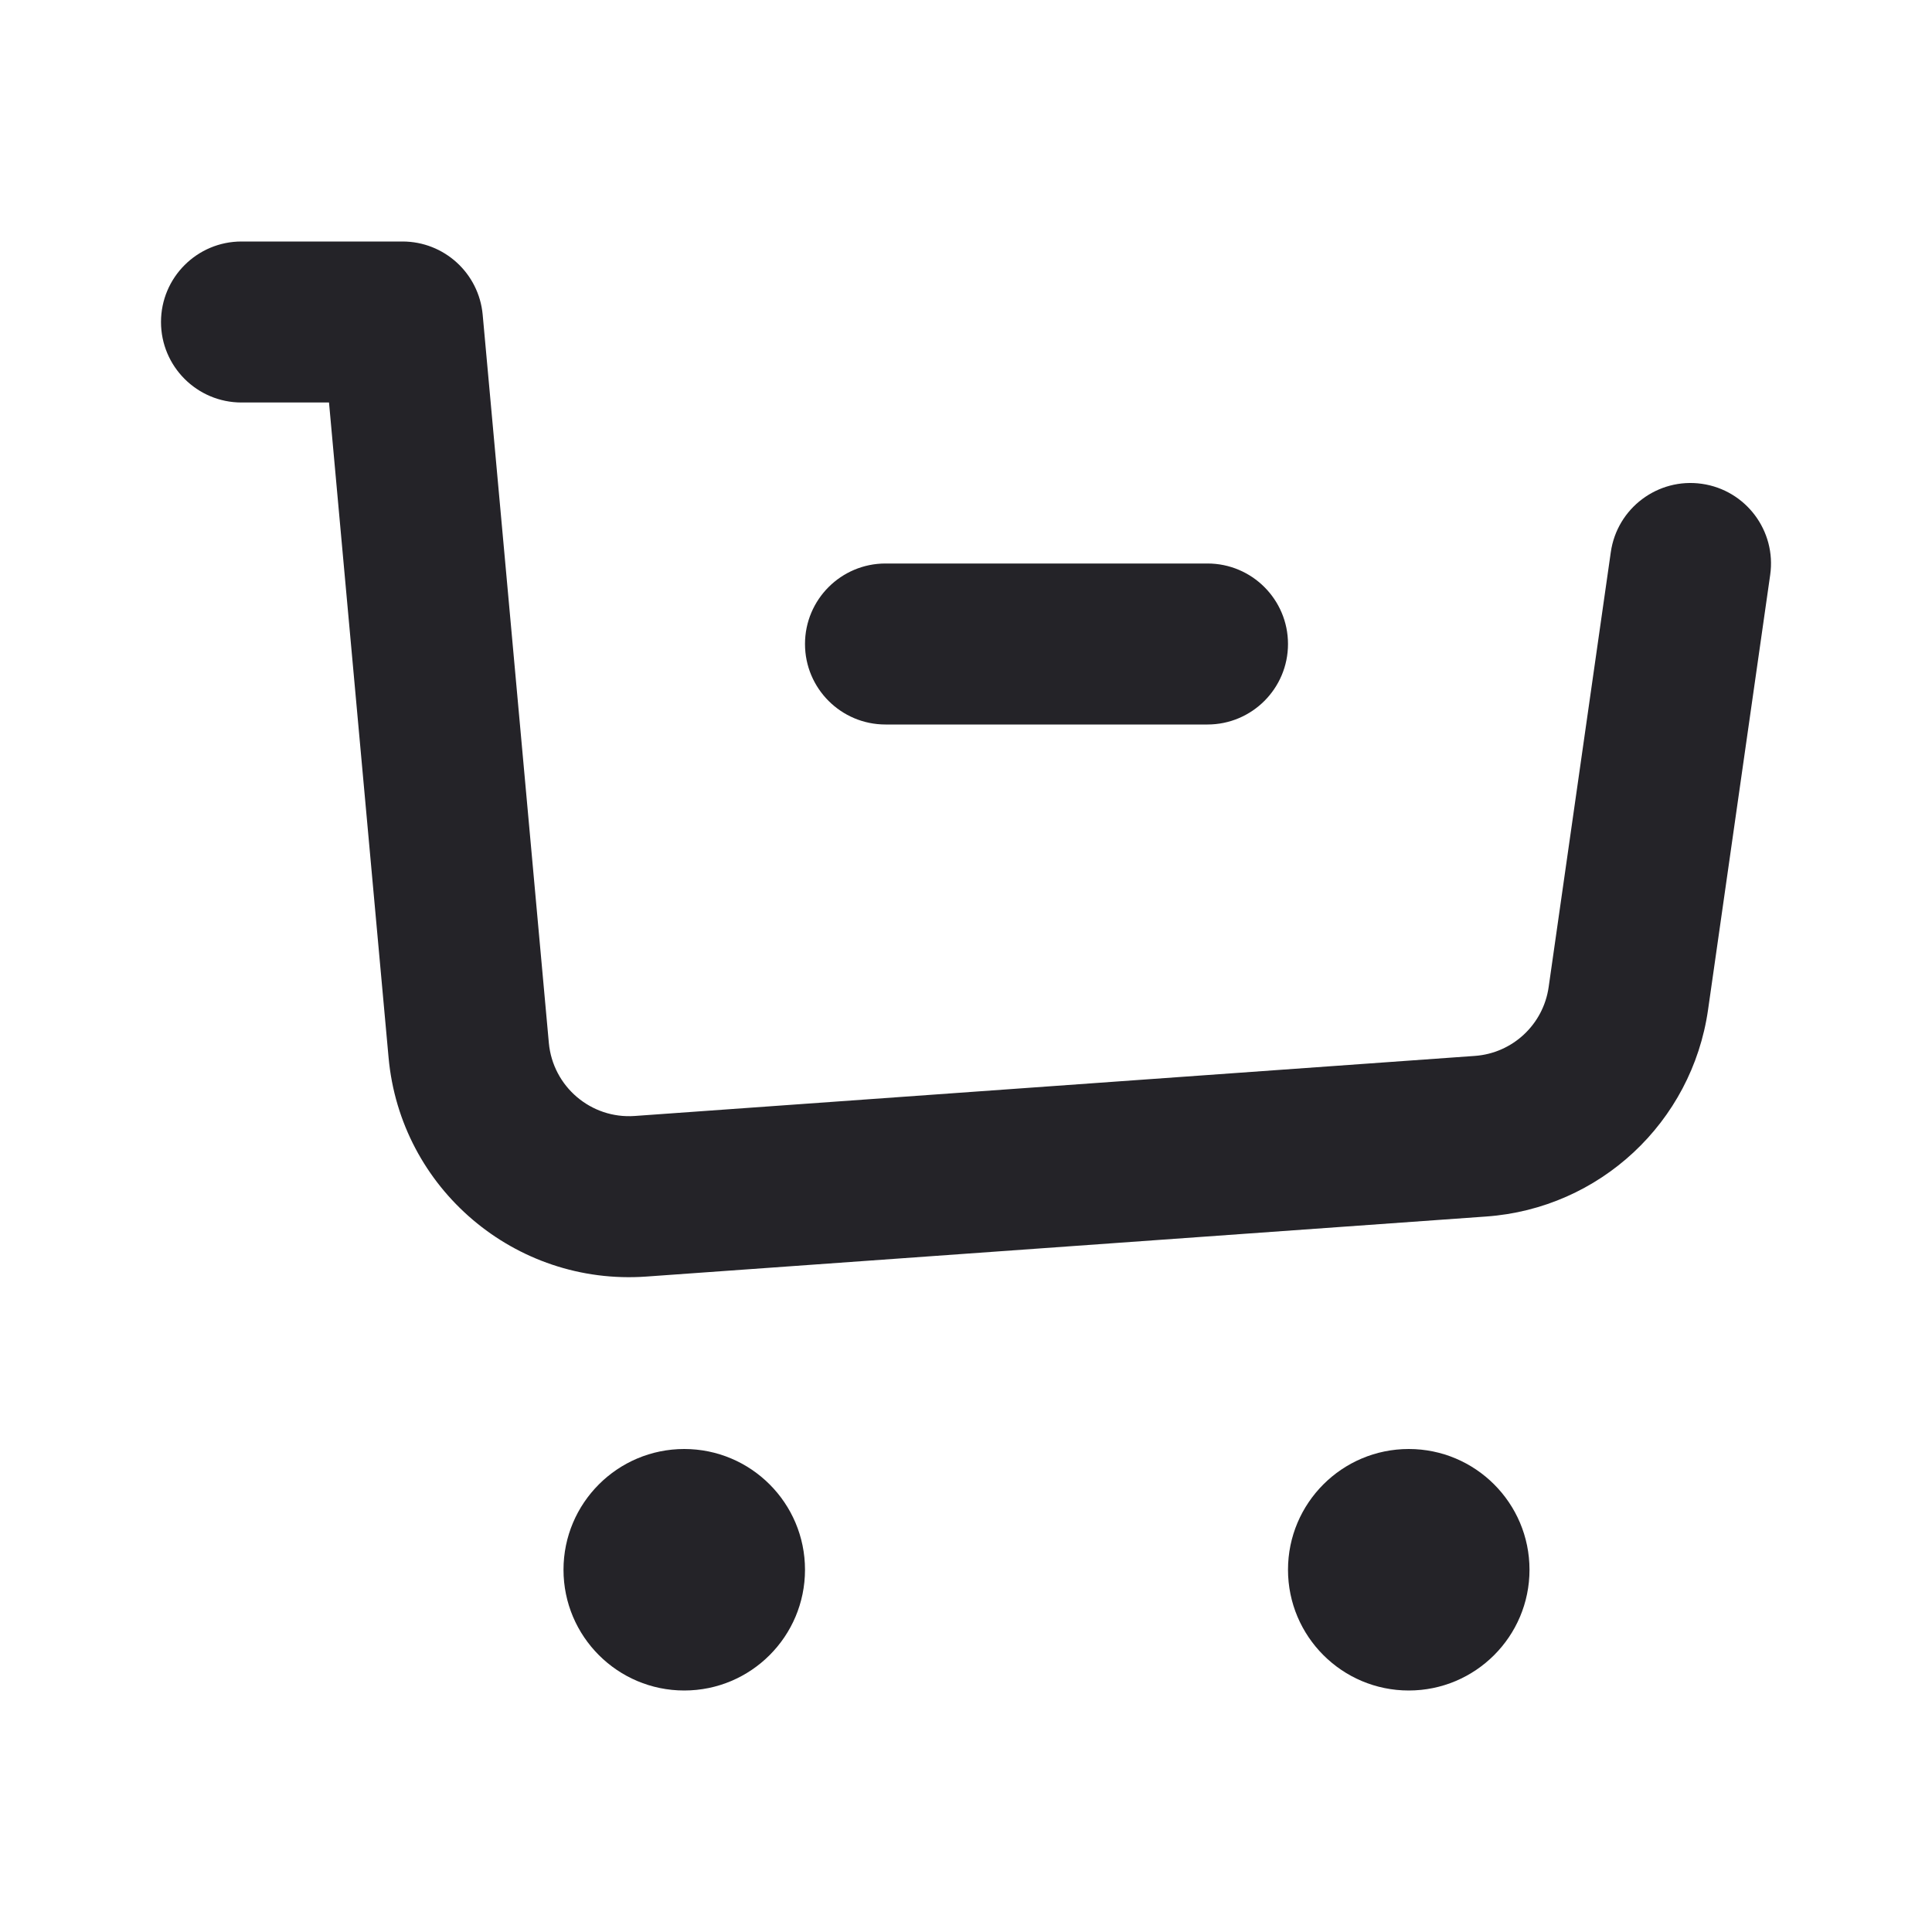 <svg width="24" height="24" viewBox="0 0 24 24" fill="none" xmlns="http://www.w3.org/2000/svg">
<path fill-rule="evenodd" clip-rule="evenodd" d="M3 3C2.448 3 2 3.448 2 4C2 4.552 2.448 5 3 5H4.087L4.277 7.091L4.827 13.137C4.974 14.764 6.398 15.974 8.028 15.858L18.462 15.112C19.871 15.012 21.018 13.942 21.218 12.544L21.99 7.141C22.068 6.595 21.688 6.088 21.141 6.01C20.595 5.932 20.088 6.312 20.01 6.859L19.238 12.261C19.172 12.727 18.789 13.084 18.32 13.117L7.885 13.863C7.342 13.902 6.868 13.498 6.818 12.956L6.269 6.909L5.996 3.909C5.949 3.394 5.517 3 5 3H3ZM11 7C10.448 7 10 7.448 10 8C10 8.552 10.448 9 11 9H15C15.552 9 16 8.552 16 8C16 7.448 15.552 7 15 7H11ZM10 19.5C10 20.328 9.328 21 8.5 21C7.672 21 7 20.328 7 19.5C7 18.672 7.672 18 8.5 18C9.328 18 10 18.672 10 19.5ZM17.5 21C18.328 21 19 20.328 19 19.5C19 18.672 18.328 18 17.5 18C16.672 18 16 18.672 16 19.5C16 20.328 16.672 21 17.5 21Z" fill="#242328"/>
</svg>
